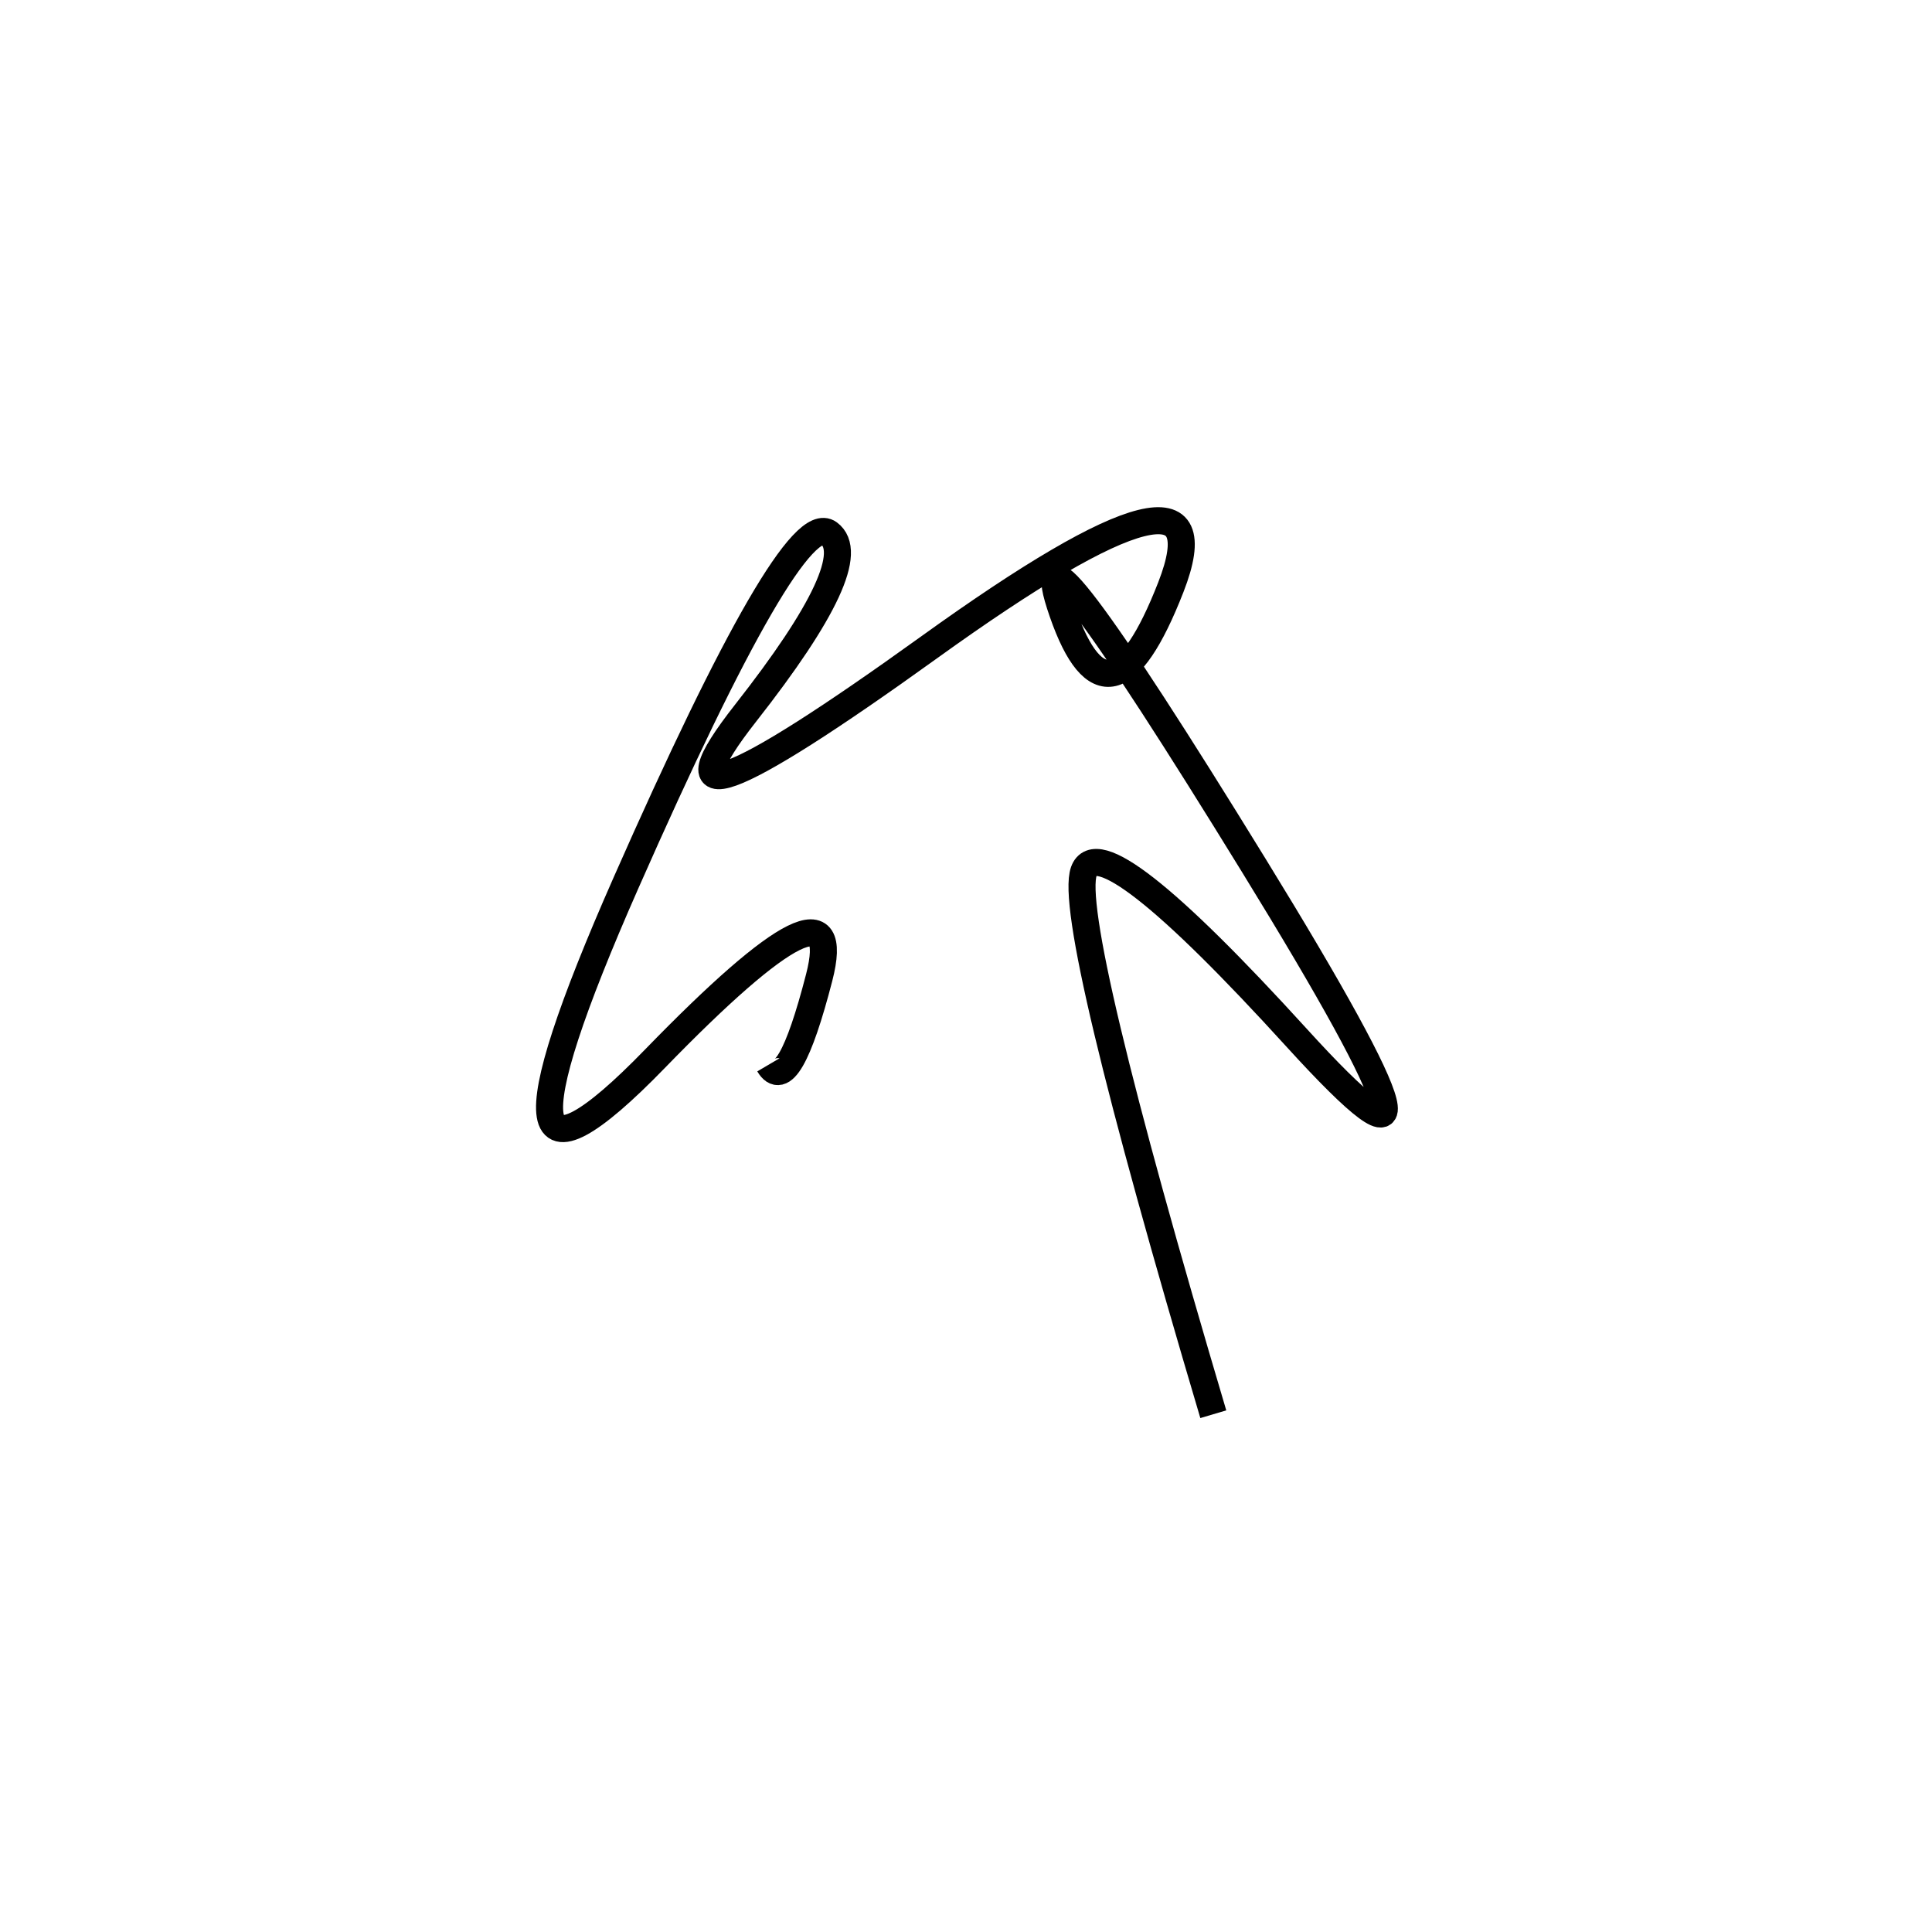 <svg xmlns="http://www.w3.org/2000/svg" viewBox="3 23 500 500"><rect x="-250" y="-250" width="1000" height="1000" fill="#fff"></rect><path d="M317 389 Q279 261 283.5 248.5 Q288 236 338.5 291.5 Q389 347 327.5 247 Q266 147 278 181.5 Q290 216 306 175 Q322 134 243.5 190.5 Q165 247 196 207.5 Q227 168 217.5 161 Q208 154 165 251.5 Q122 349 172.5 297 Q223 245 215 276 Q207 307 202 298.5" style="stroke:hsl(170, 70%, 50%); stroke-width:7px; fill: none;"></path></svg>